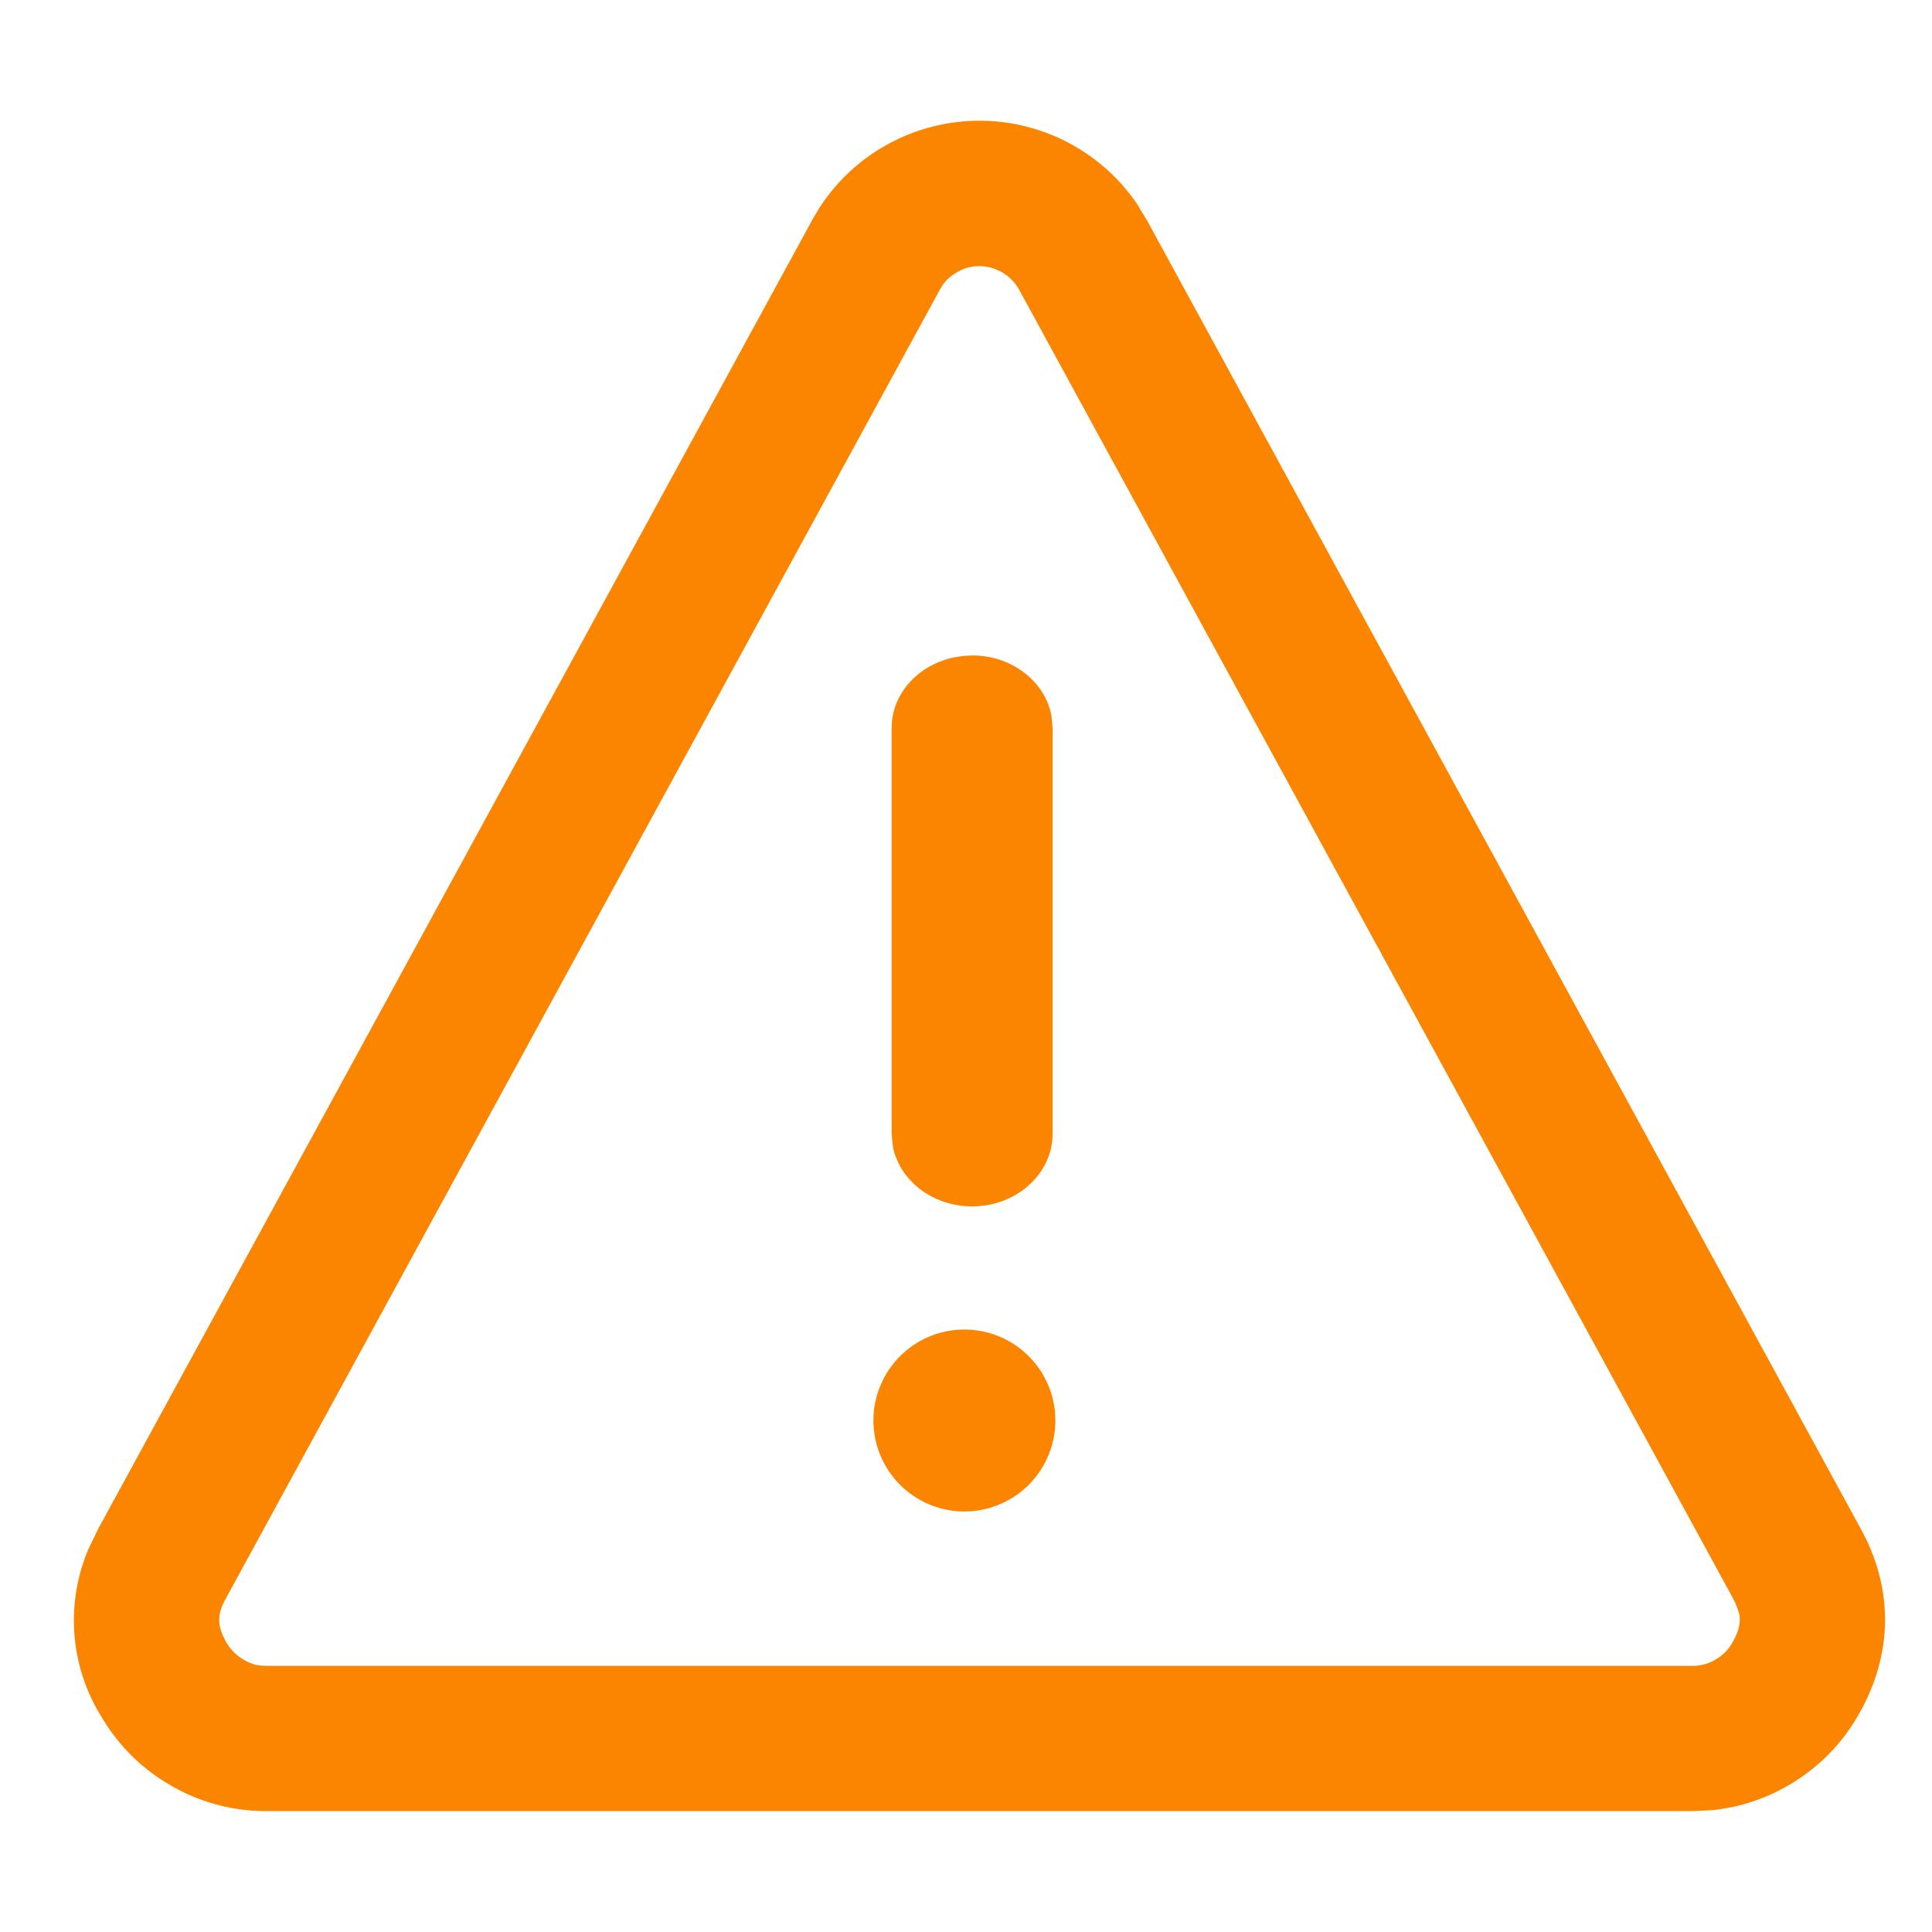 <svg width="12" height="12" xmlns="http://www.w3.org/2000/svg"><g fill="none" fill-rule="evenodd"><path d="M-1-1h14v14H-1z"/><path d="M6.084.75a1.184 1.184 0 0 1 .975.512l.067.11L11.56 9.5l.031.06c.174.364.153.749-.054 1.102-.105.18-.251.324-.432.429a1.172 1.172 0 0 1-.468.152l-.124.006H1.638l-.072-.003a1.171 1.171 0 0 1-.503-.155 1.176 1.176 0 0 1-.433-.428A1.132 1.132 0 0 1 .55 9.62l.062-.128L5.05 1.357l.038-.064A1.184 1.184 0 0 1 6.084.75Zm0 .903a.264.264 0 0 0-.143.04.314.314 0 0 0-.065.051l-.021.026-.02.034-4.432 8.124c-.057.102-.055.173.006.279a.307.307 0 0 0 .177.133l.029.005.04.002h8.858a.27.27 0 0 0 .14-.038.274.274 0 0 0 .105-.103c.043-.073.056-.13.044-.185l-.02-.057-.02-.04-4.429-8.119a.285.285 0 0 0-.25-.152ZM5.99 8.258a.565.565 0 1 1 0 1.13.565.565 0 0 1 0-1.13Zm.048-4.187c.246 0 .45.16.492.37l.008.082v2.519l-.002.04c-.023.23-.237.411-.498.411-.245 0-.45-.16-.492-.37l-.008-.081v-2.52l.002-.04c.023-.23.237-.41.498-.41Z" fill="#FC8500"/></g></svg>